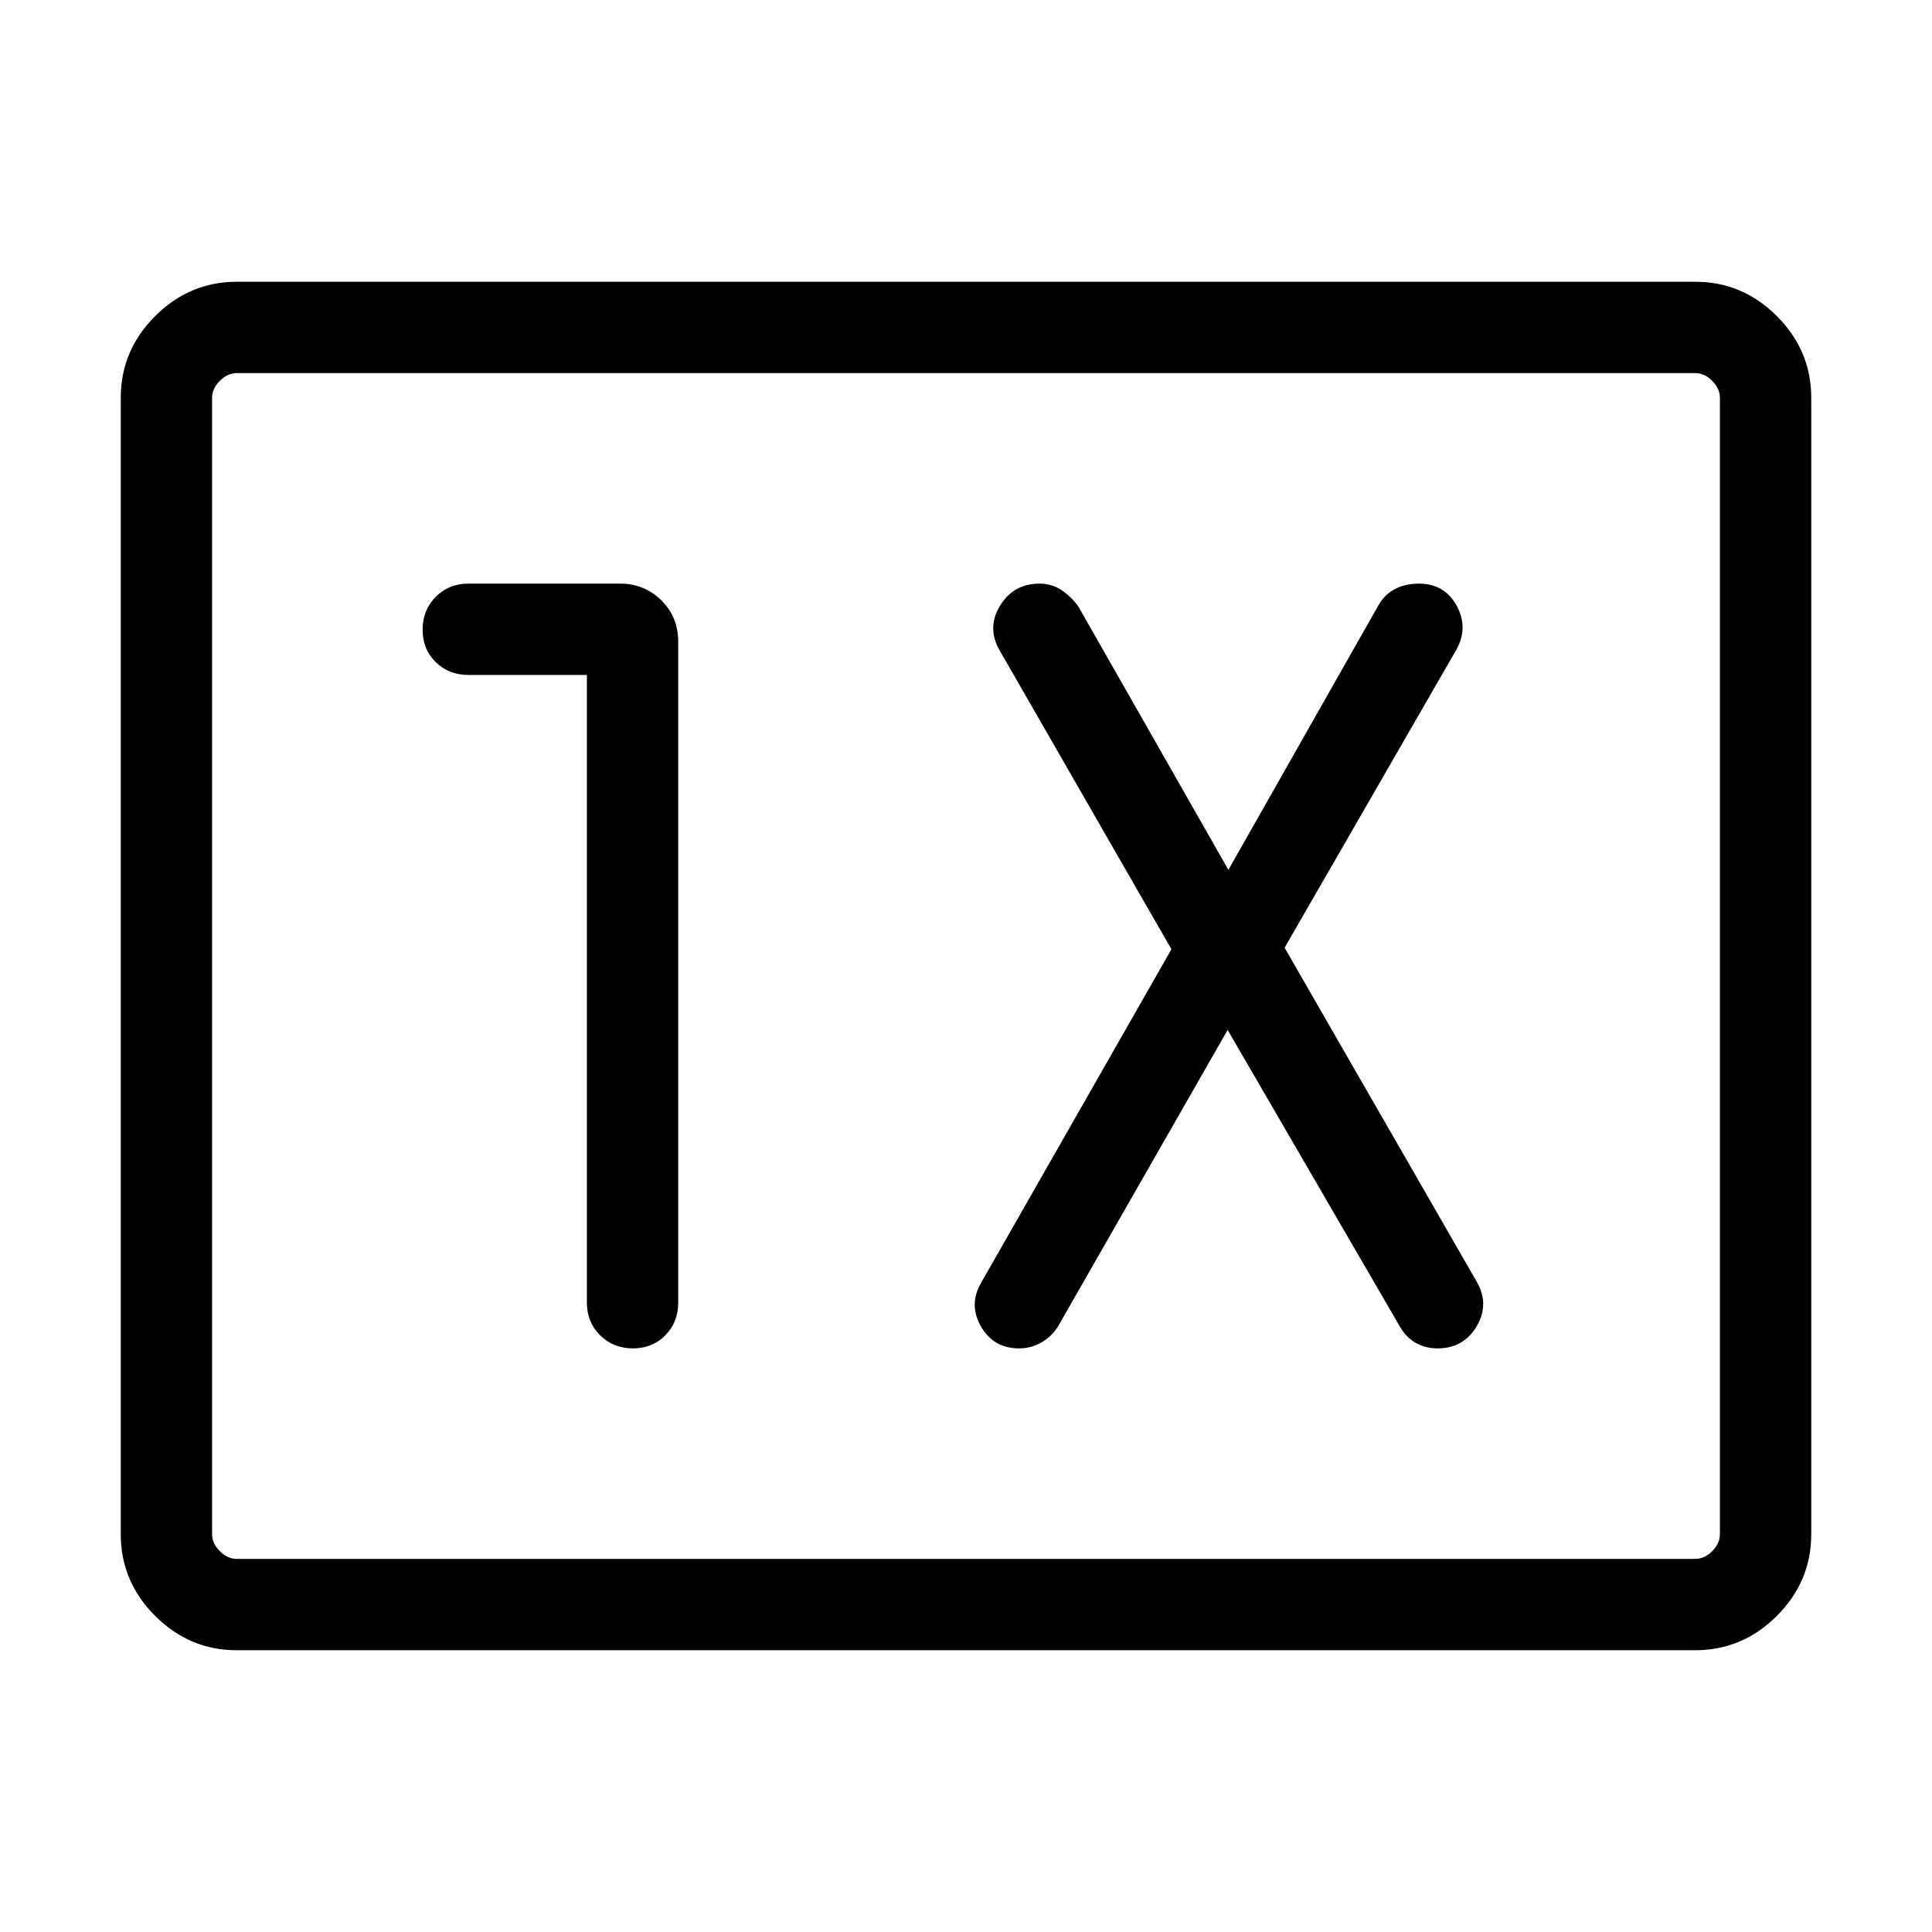 <svg xmlns="http://www.w3.org/2000/svg" width="48" height="48" viewBox="0 -960 960 960"><path d="M117.69-140q-23.53 0-40.61-17.08T60-197.69v-564.62q0-23.53 17.08-40.61T117.69-820h724.62q23.53 0 40.61 17.08T900-762.31v564.62q0 23.53-17.08 40.61T842.31-140H117.69Zm0-45.39h724.62q4.61 0 8.46-3.84 3.84-3.85 3.84-8.46v-564.62q0-4.61-3.84-8.46-3.85-3.84-8.46-3.84H117.69q-4.61 0-8.46 3.84-3.84 3.85-3.84 8.46v564.62q0 4.61 3.84 8.46 3.85 3.84 8.46 3.84Zm-12.3 0v-589.22 589.22Zm186.23-439.23v311.93q0 9.66 6.56 16.17 6.57 6.52 16.31 6.52 9.74 0 16.13-6.52 6.38-6.51 6.38-16.17v-328.46q0-12.36-8.43-20.6-8.44-8.25-20.42-8.25h-75.46q-9.66 0-16.18 6.57-6.51 6.56-6.51 16.3 0 9.75 6.51 16.13 6.52 6.38 16.18 6.38h58.93ZM610-448.23l85.54 147.31q3.21 5.59 8.03 8.25 4.81 2.67 10.71 2.67 12.91 0 19.43-10.92 6.52-10.93.06-22.23l-95.46-165.93 85.38-148.15q6.08-10.92.09-21.85-6-10.92-18.84-10.92-6.57 0-11.76 2.67-5.18 2.66-8.33 8.25l-74.47 131.31-74.46-130.69q-3.26-4.74-8.19-8.14-4.93-3.4-11.19-3.4-12.89 0-19.6 10.92-6.71 10.93-.25 22.23l85.39 148.54-94.46 165.54q-6.47 10.92-.2 21.85Q493.69-290 506.37-290q6.34 0 11.6-3.23t8.11-8.31L610-448.23Z"/></svg>